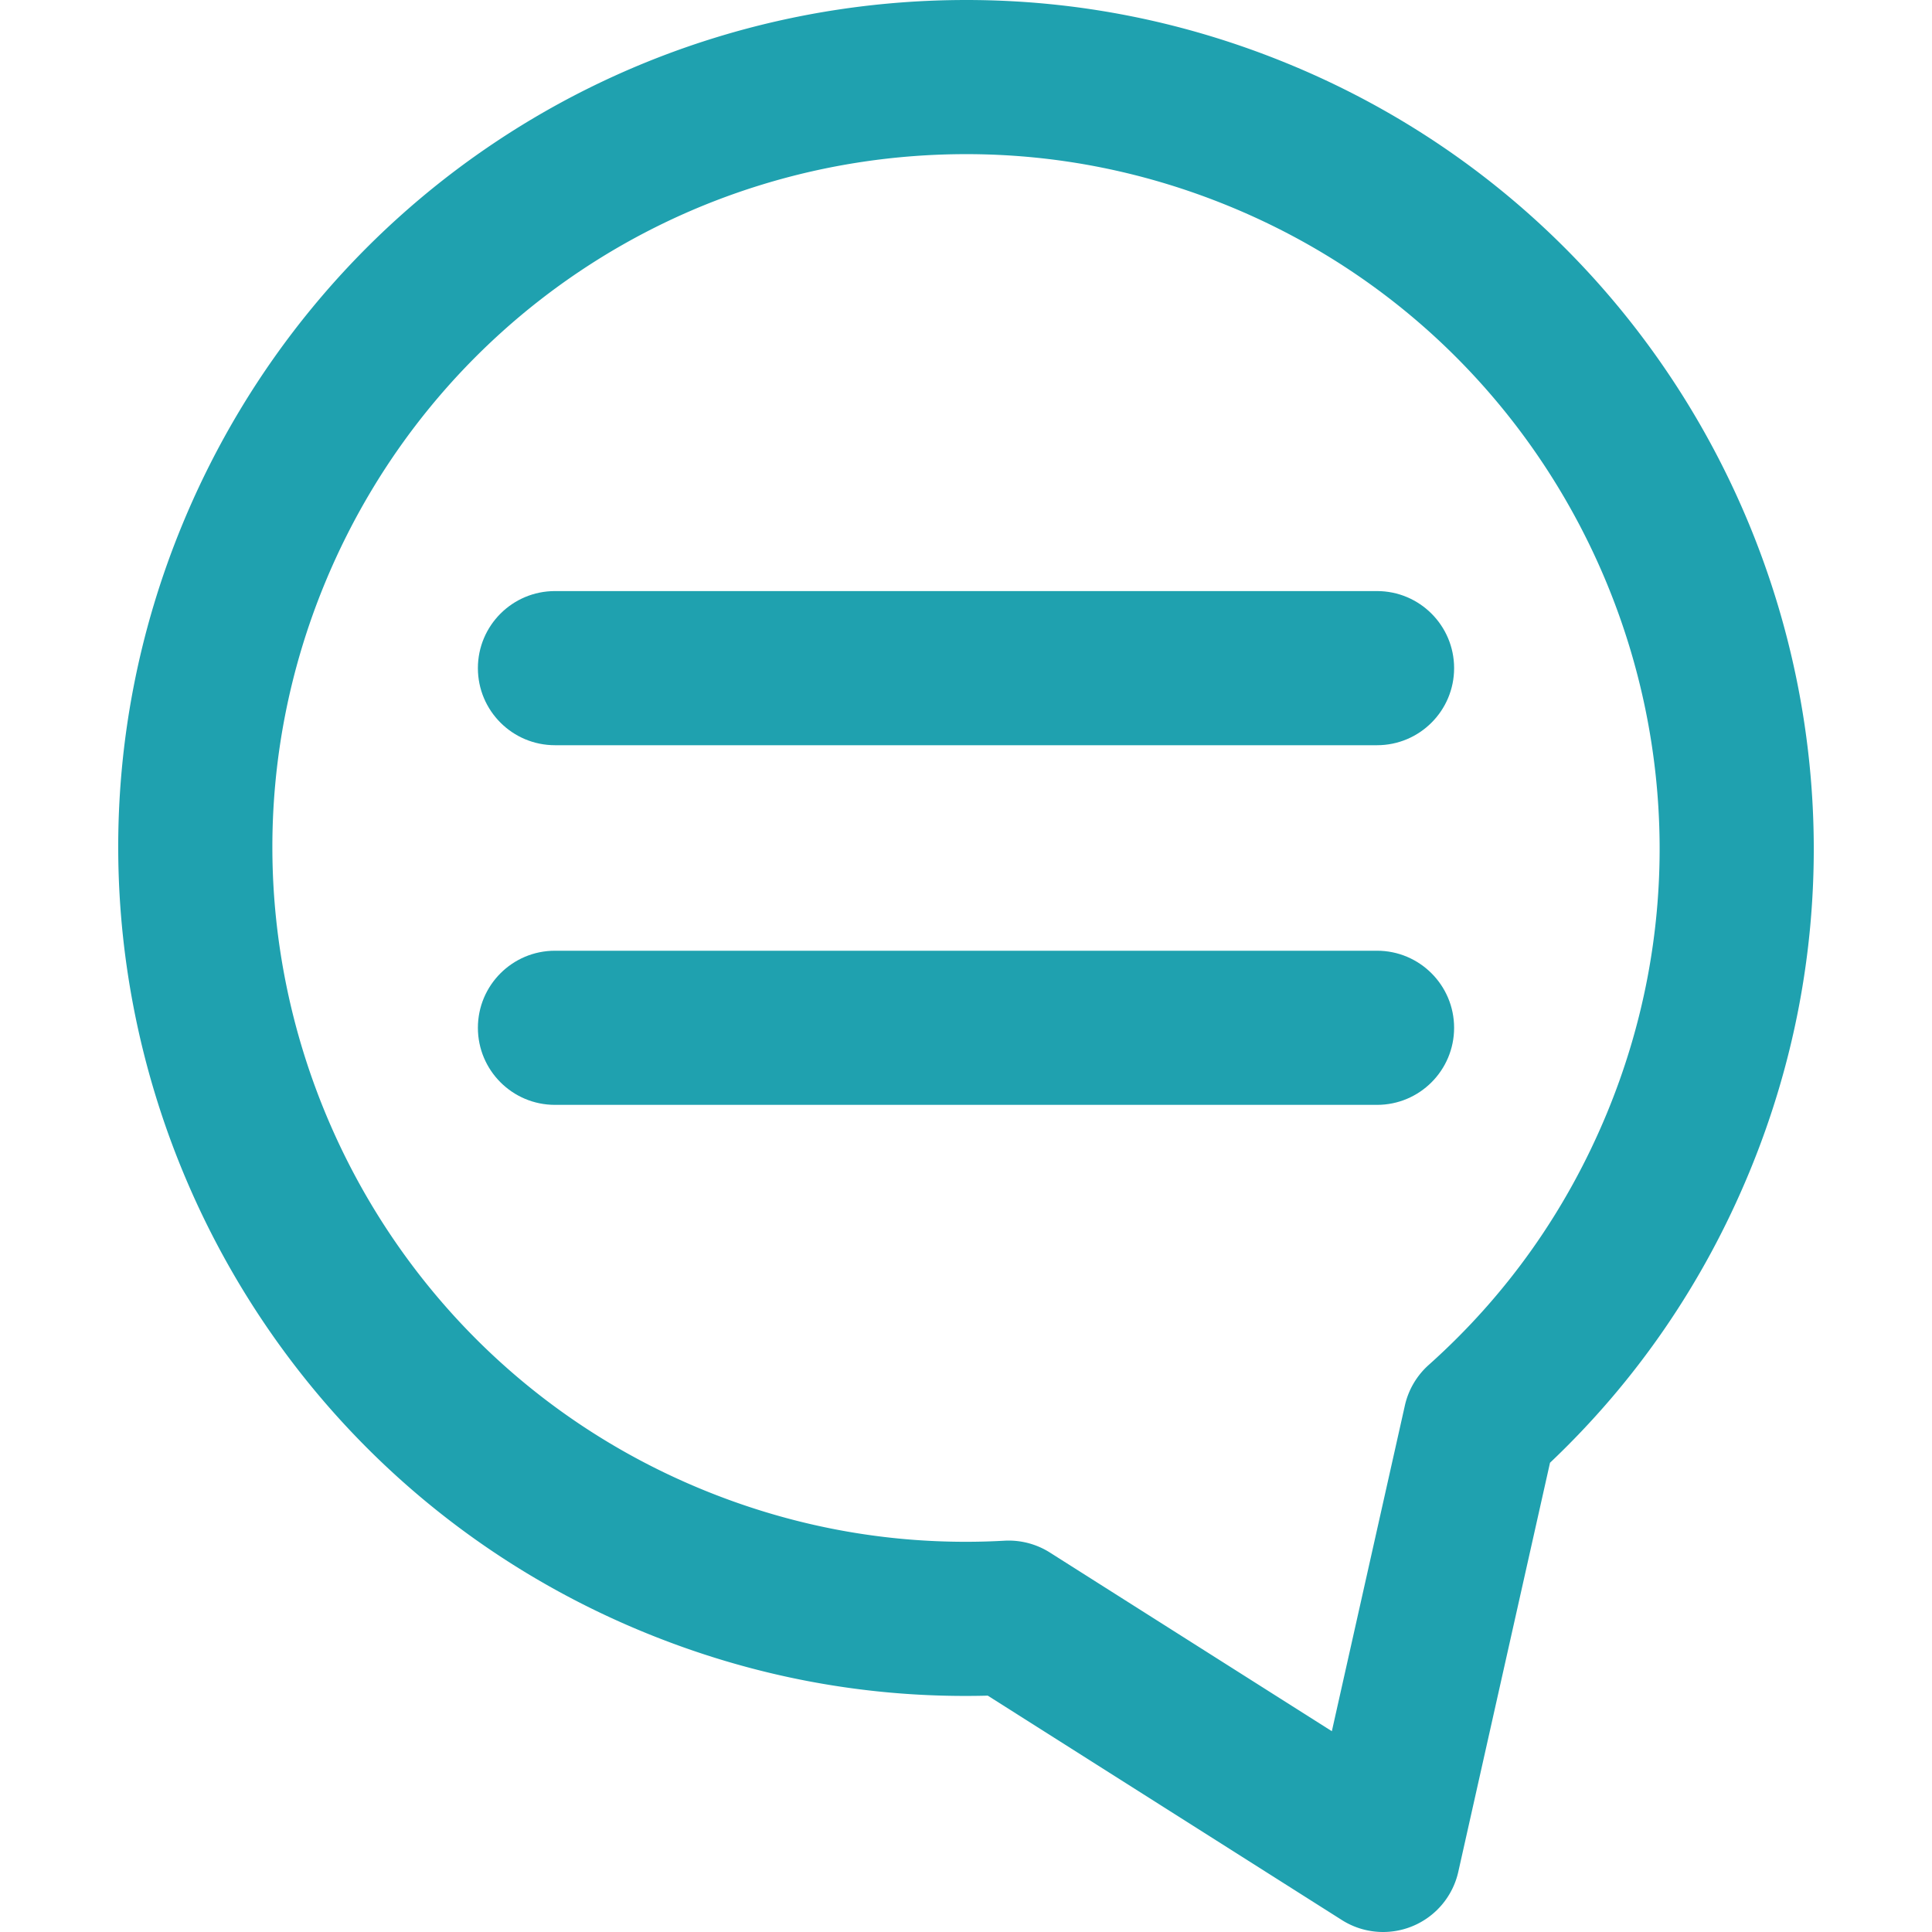 <svg xmlns="http://www.w3.org/2000/svg" fill="#1fa1af" viewBox="0 0 512 512"><path d="M341.976 17.155C314.495 5.772 285.595 0 256.082 0 164.852 0 83.346 54.461 48.434 138.745c-47.406 114.451 7.139 246.134 121.59 293.541 29.288 12.132 60.123 17.907 91.742 17.077l93.837 59.464a20.417 20.417 0 0 0 18.748 1.618 20.422 20.422 0 0 0 12.113-14.4l24.303-108.398c22.866-21.672 40.61-47.527 52.798-76.95 47.407-114.453-7.139-246.135-121.589-293.542zm83.85 277.908c-10.68 25.785-26.562 48.211-47.2 66.655a20.424 20.424 0 0 0-6.321 10.761l-19.351 86.31-74.715-47.347a20.426 20.426 0 0 0-12.083-3.138 182.98 182.98 0 0 1-10.243.287c-24.121 0-47.76-4.725-70.259-14.045-93.64-38.787-138.266-146.528-99.48-240.17 28.567-68.964 95.259-113.527 169.908-113.527 24.122 0 47.761 4.726 70.262 14.045 93.641 38.788 138.269 146.527 99.482 240.169z"/><path d="M364.93 251.953H147.071c-11.28 0-20.424 9.145-20.424 20.424s9.145 20.424 20.424 20.424H364.93c11.28 0 20.424-9.145 20.424-20.424s-9.145-20.424-20.424-20.424zm.002-95.311l-217.861-.001c-11.278 0-20.424 9.145-20.424 20.424s9.145 20.424 20.424 20.424l217.861.001c11.278 0 20.424-9.145 20.424-20.424.001-11.28-9.144-20.424-20.424-20.424z"/></svg>